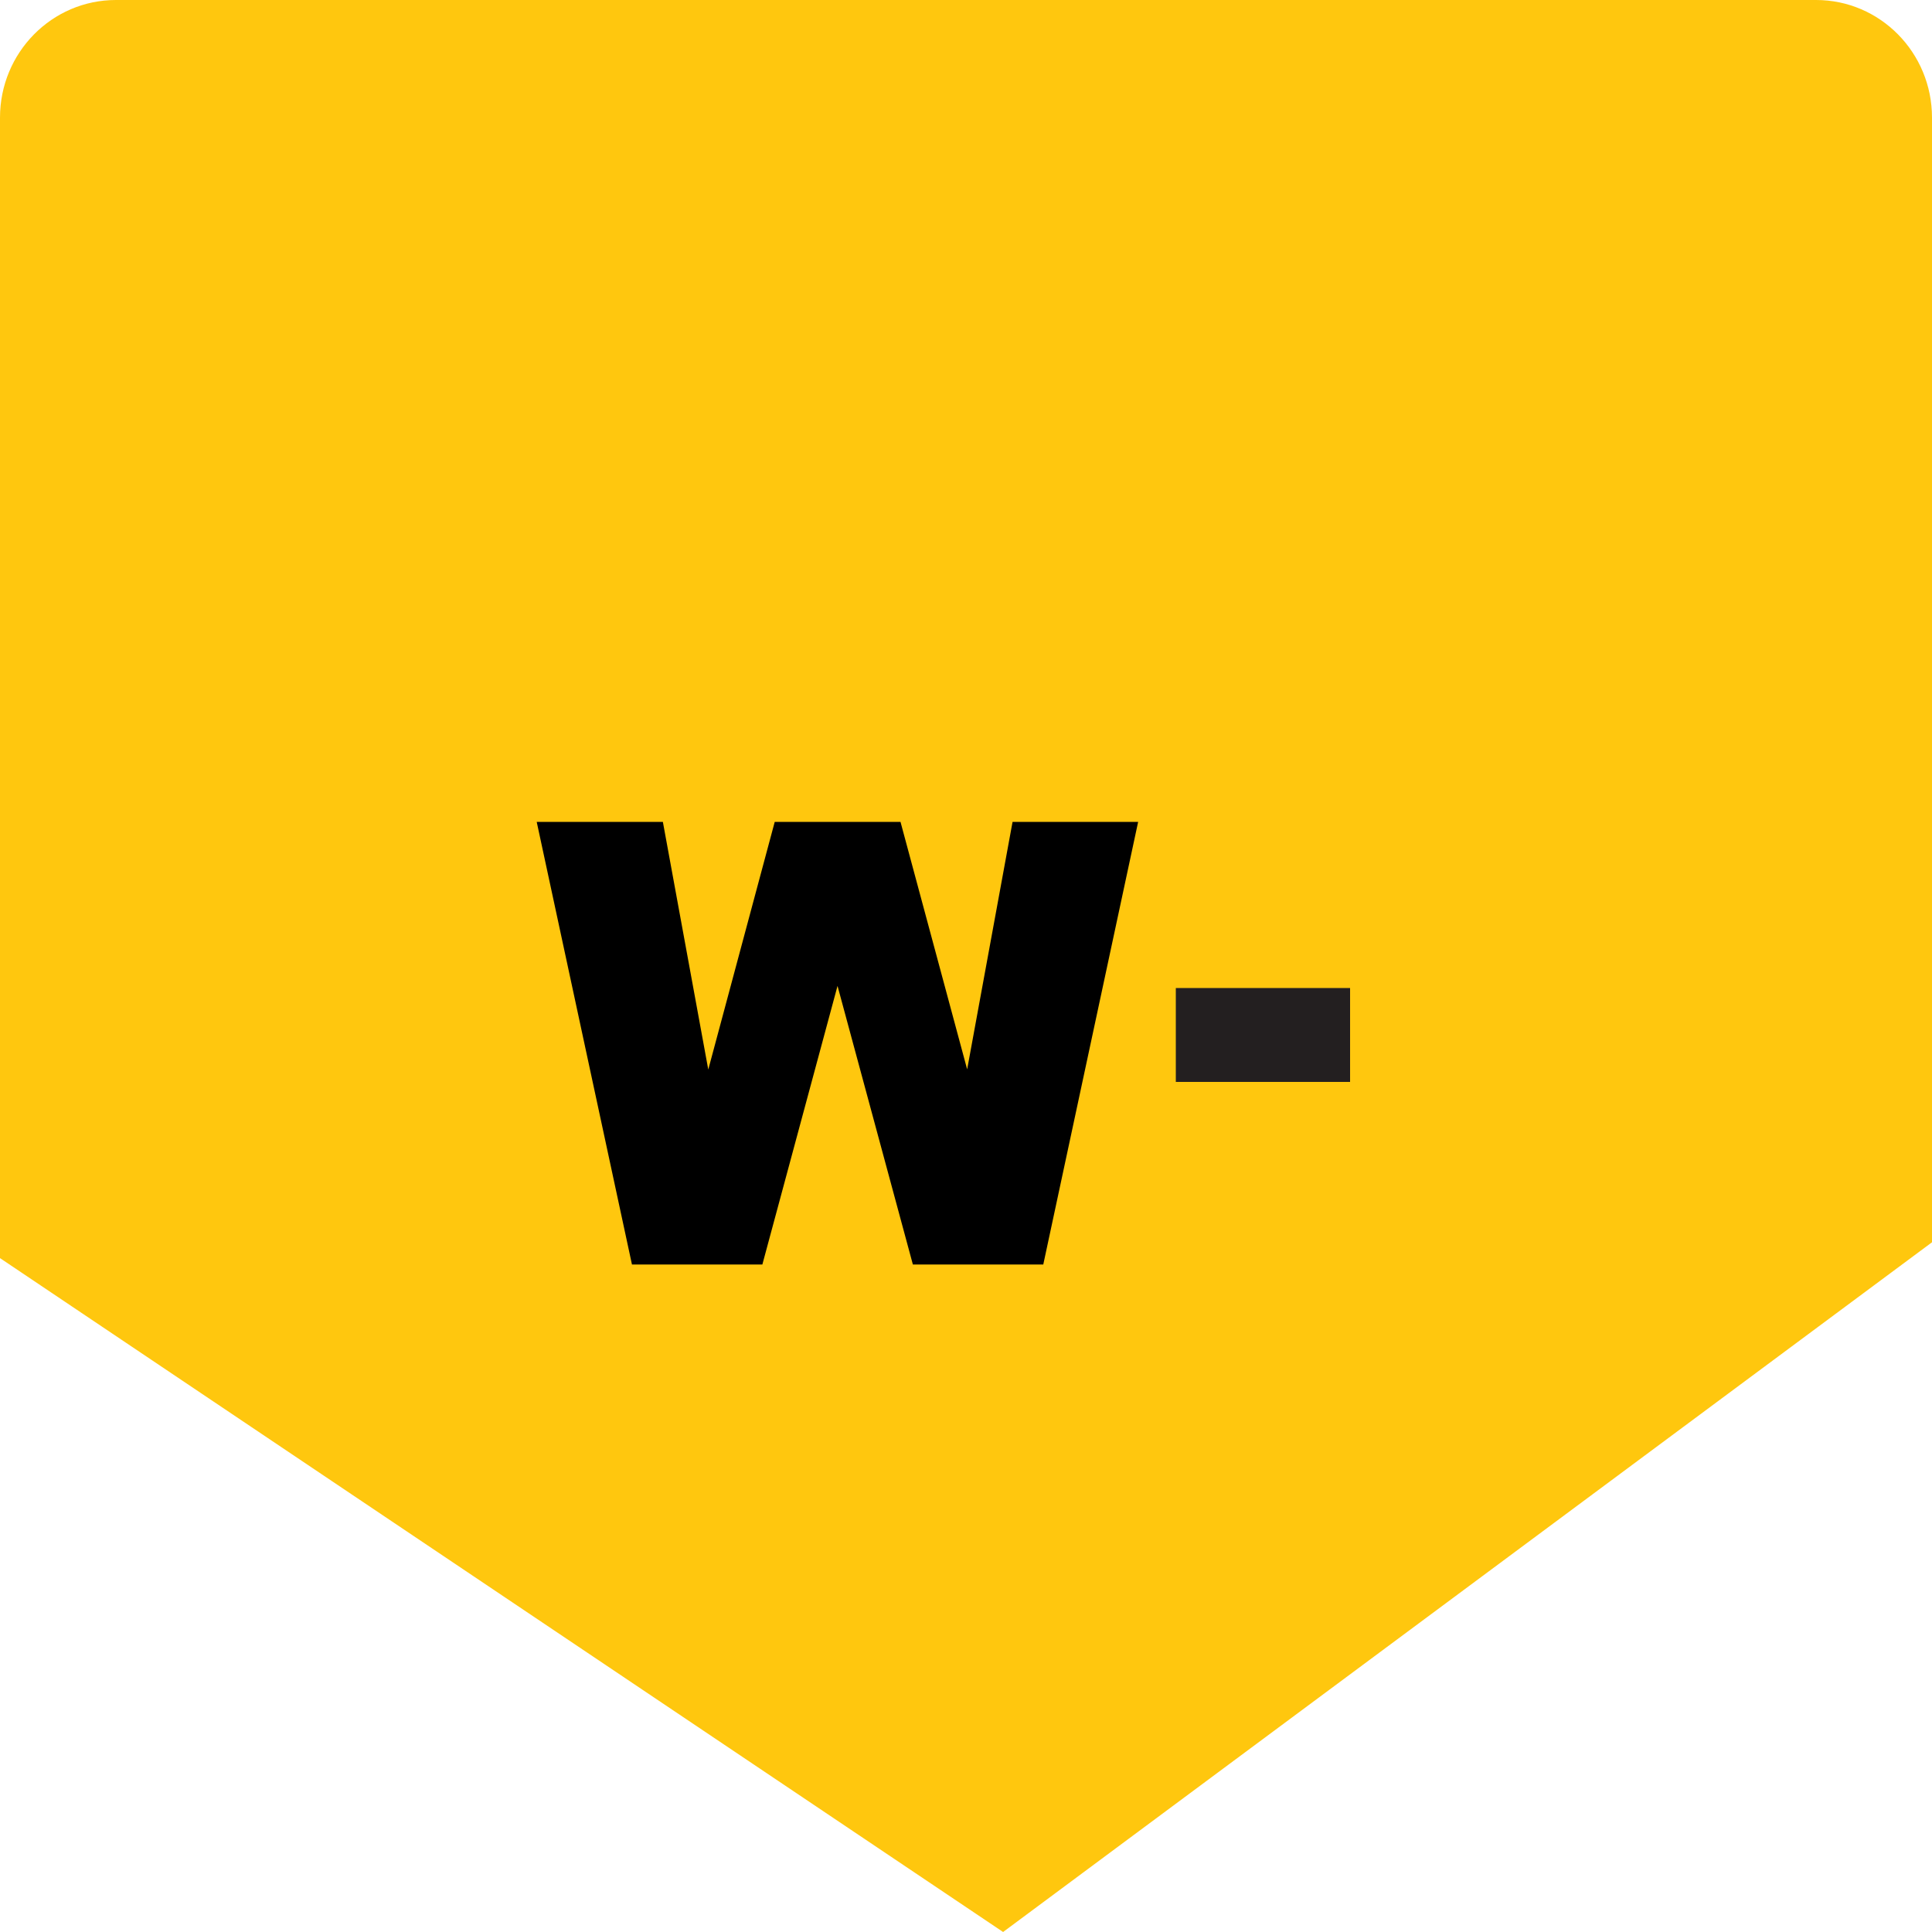<?xml version="1.0" encoding="utf-8"?>
<!-- Generator: Adobe Illustrator 24.0.2, SVG Export Plug-In . SVG Version: 6.00 Build 0)  -->
<svg version="1.1" id="New_VCP" xmlns="http://www.w3.org/2000/svg" xmlns:xlink="http://www.w3.org/1999/xlink" x="0px" y="0px"
	 width="100px" height="100px" viewBox="0 0 100 100" style="enable-background:new 0 0 100 100;" xml:space="preserve">
<style type="text/css">
	.st0{fill:#FFC70E;}
	.st1{fill:#231F20;}
</style>
<path class="st0" d="M51.92,100L100,64.3V6.09C100,2.72,97.31,0,94,0H6C2.69,0,0,2.72,0,6.09v59.03L51.92,100z"/>
<g>
	<path class="st1" d="M60.86,51.14h9.02V56h-9.02V51.14z"/>
</g>
<g>
	<path d="M27.78,42.54h6.53l2.35,12.82l3.44-12.82h6.51l3.45,12.81l2.35-12.81h6.5l-4.91,22.91h-6.75l-3.9-14.42l-3.89,14.42h-6.75
		L27.78,42.54z"/>
</g>
</svg>
